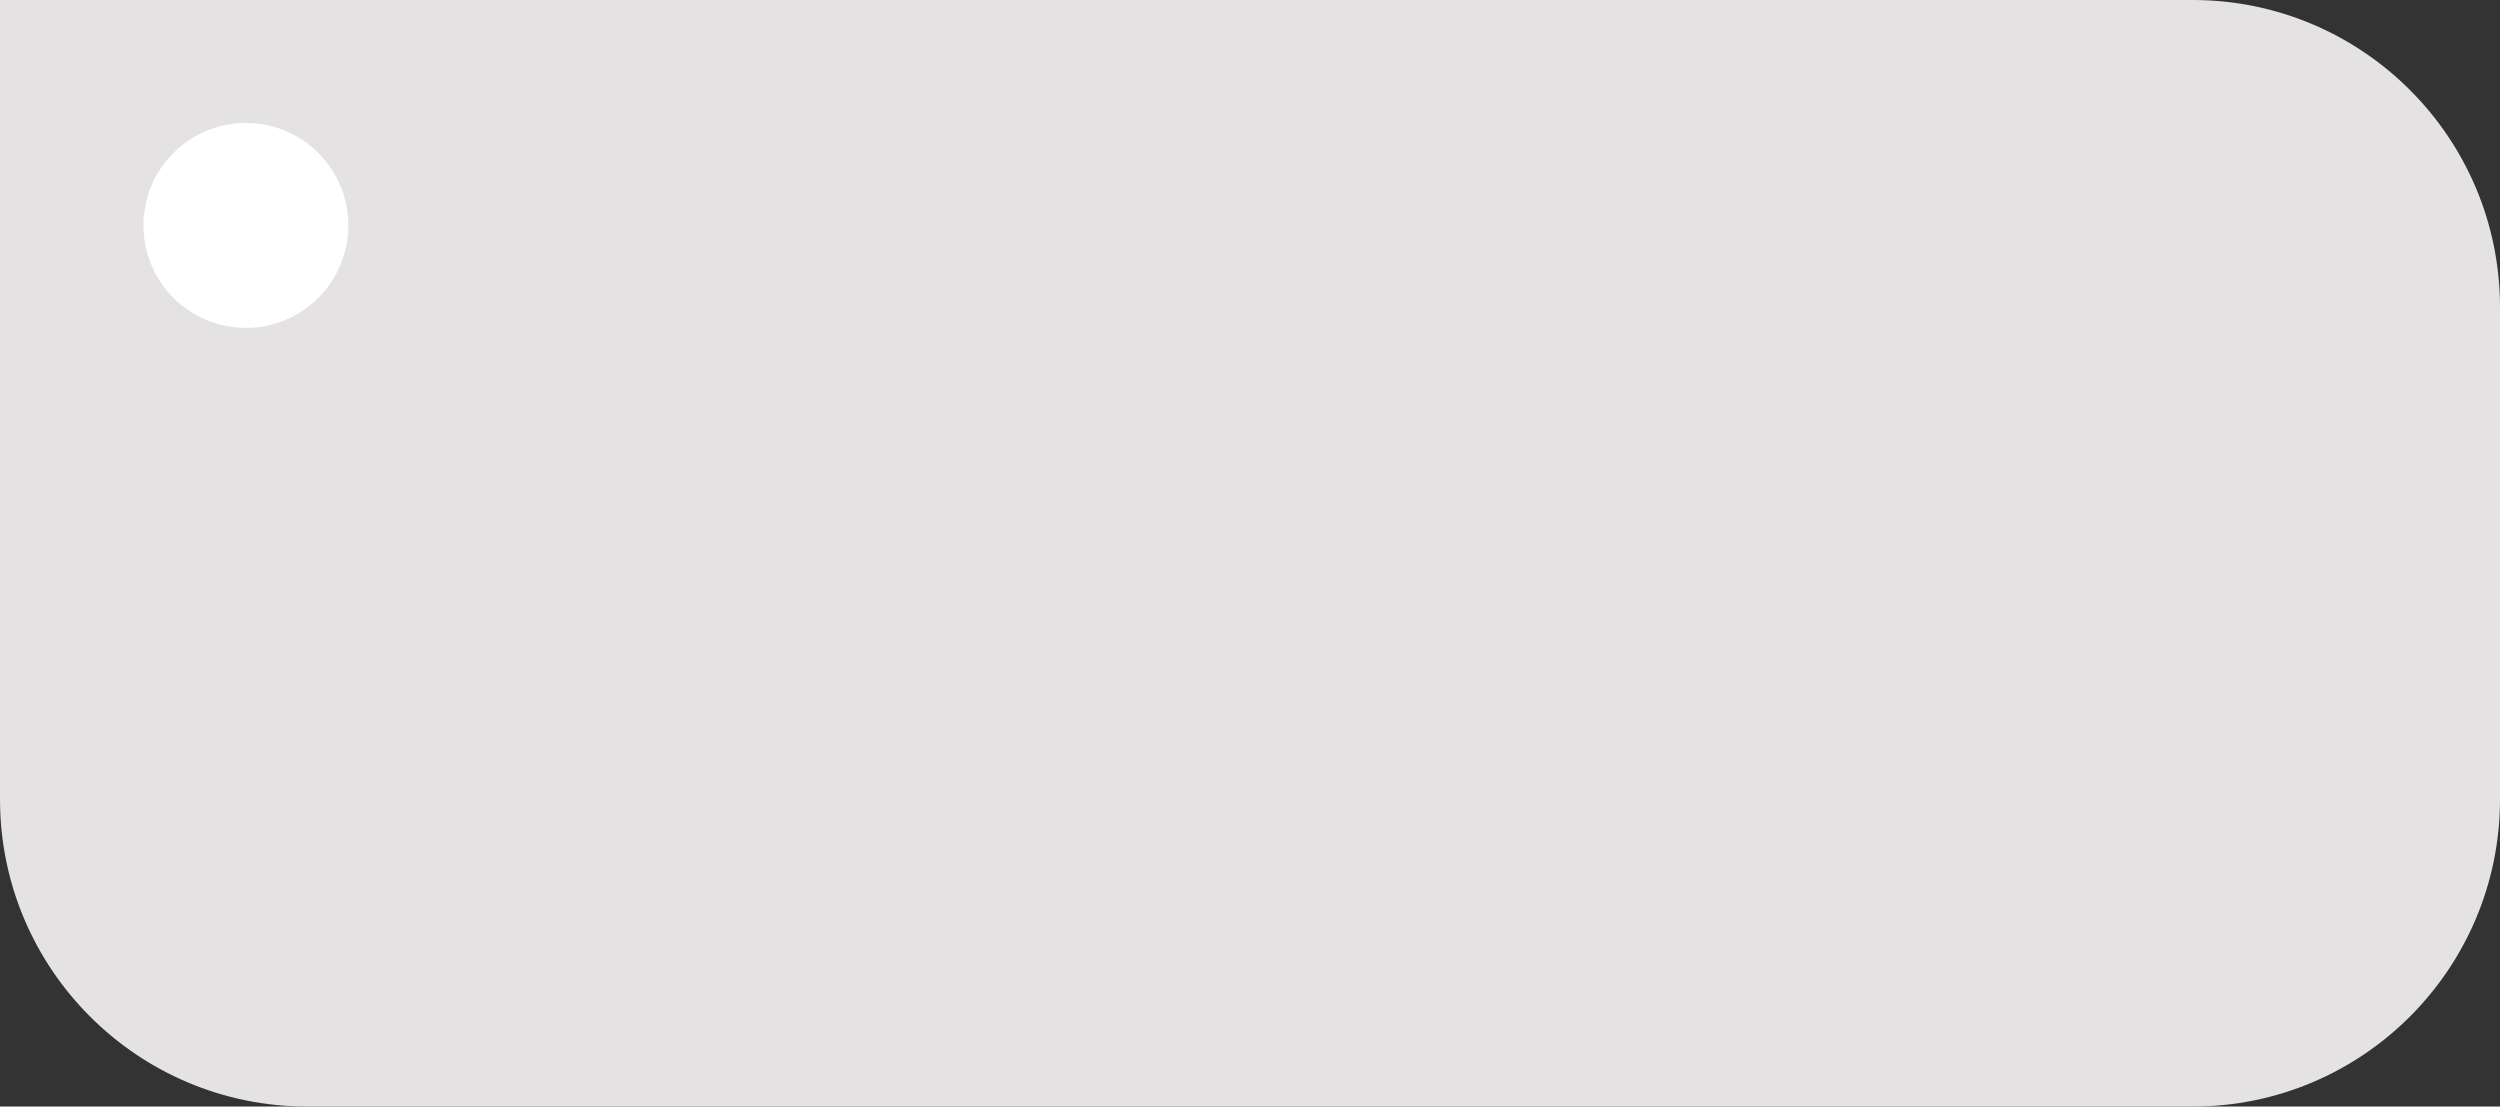 <?xml version="1.0" encoding="UTF-8"?> <svg xmlns="http://www.w3.org/2000/svg" width="122" height="54" viewBox="0 0 122 54" fill="none"><rect x="0" y="0" width="122" height="54" fill="#333333" stroke="none"/> <path d="M0 0H107C115.284 0 122 6.716 122 15V39C122 47.284 115.284 54 107 54H15C6.716 54 0 47.284 0 39V0Z" fill="#E4E2E2"></path> <path d="M17 11C17 13.761 14.761 16 12 16C9.239 16 7 13.761 7 11C7 8.239 9.239 6 12 6C14.761 6 17 8.239 17 11Z" fill="white"></path> </svg> 